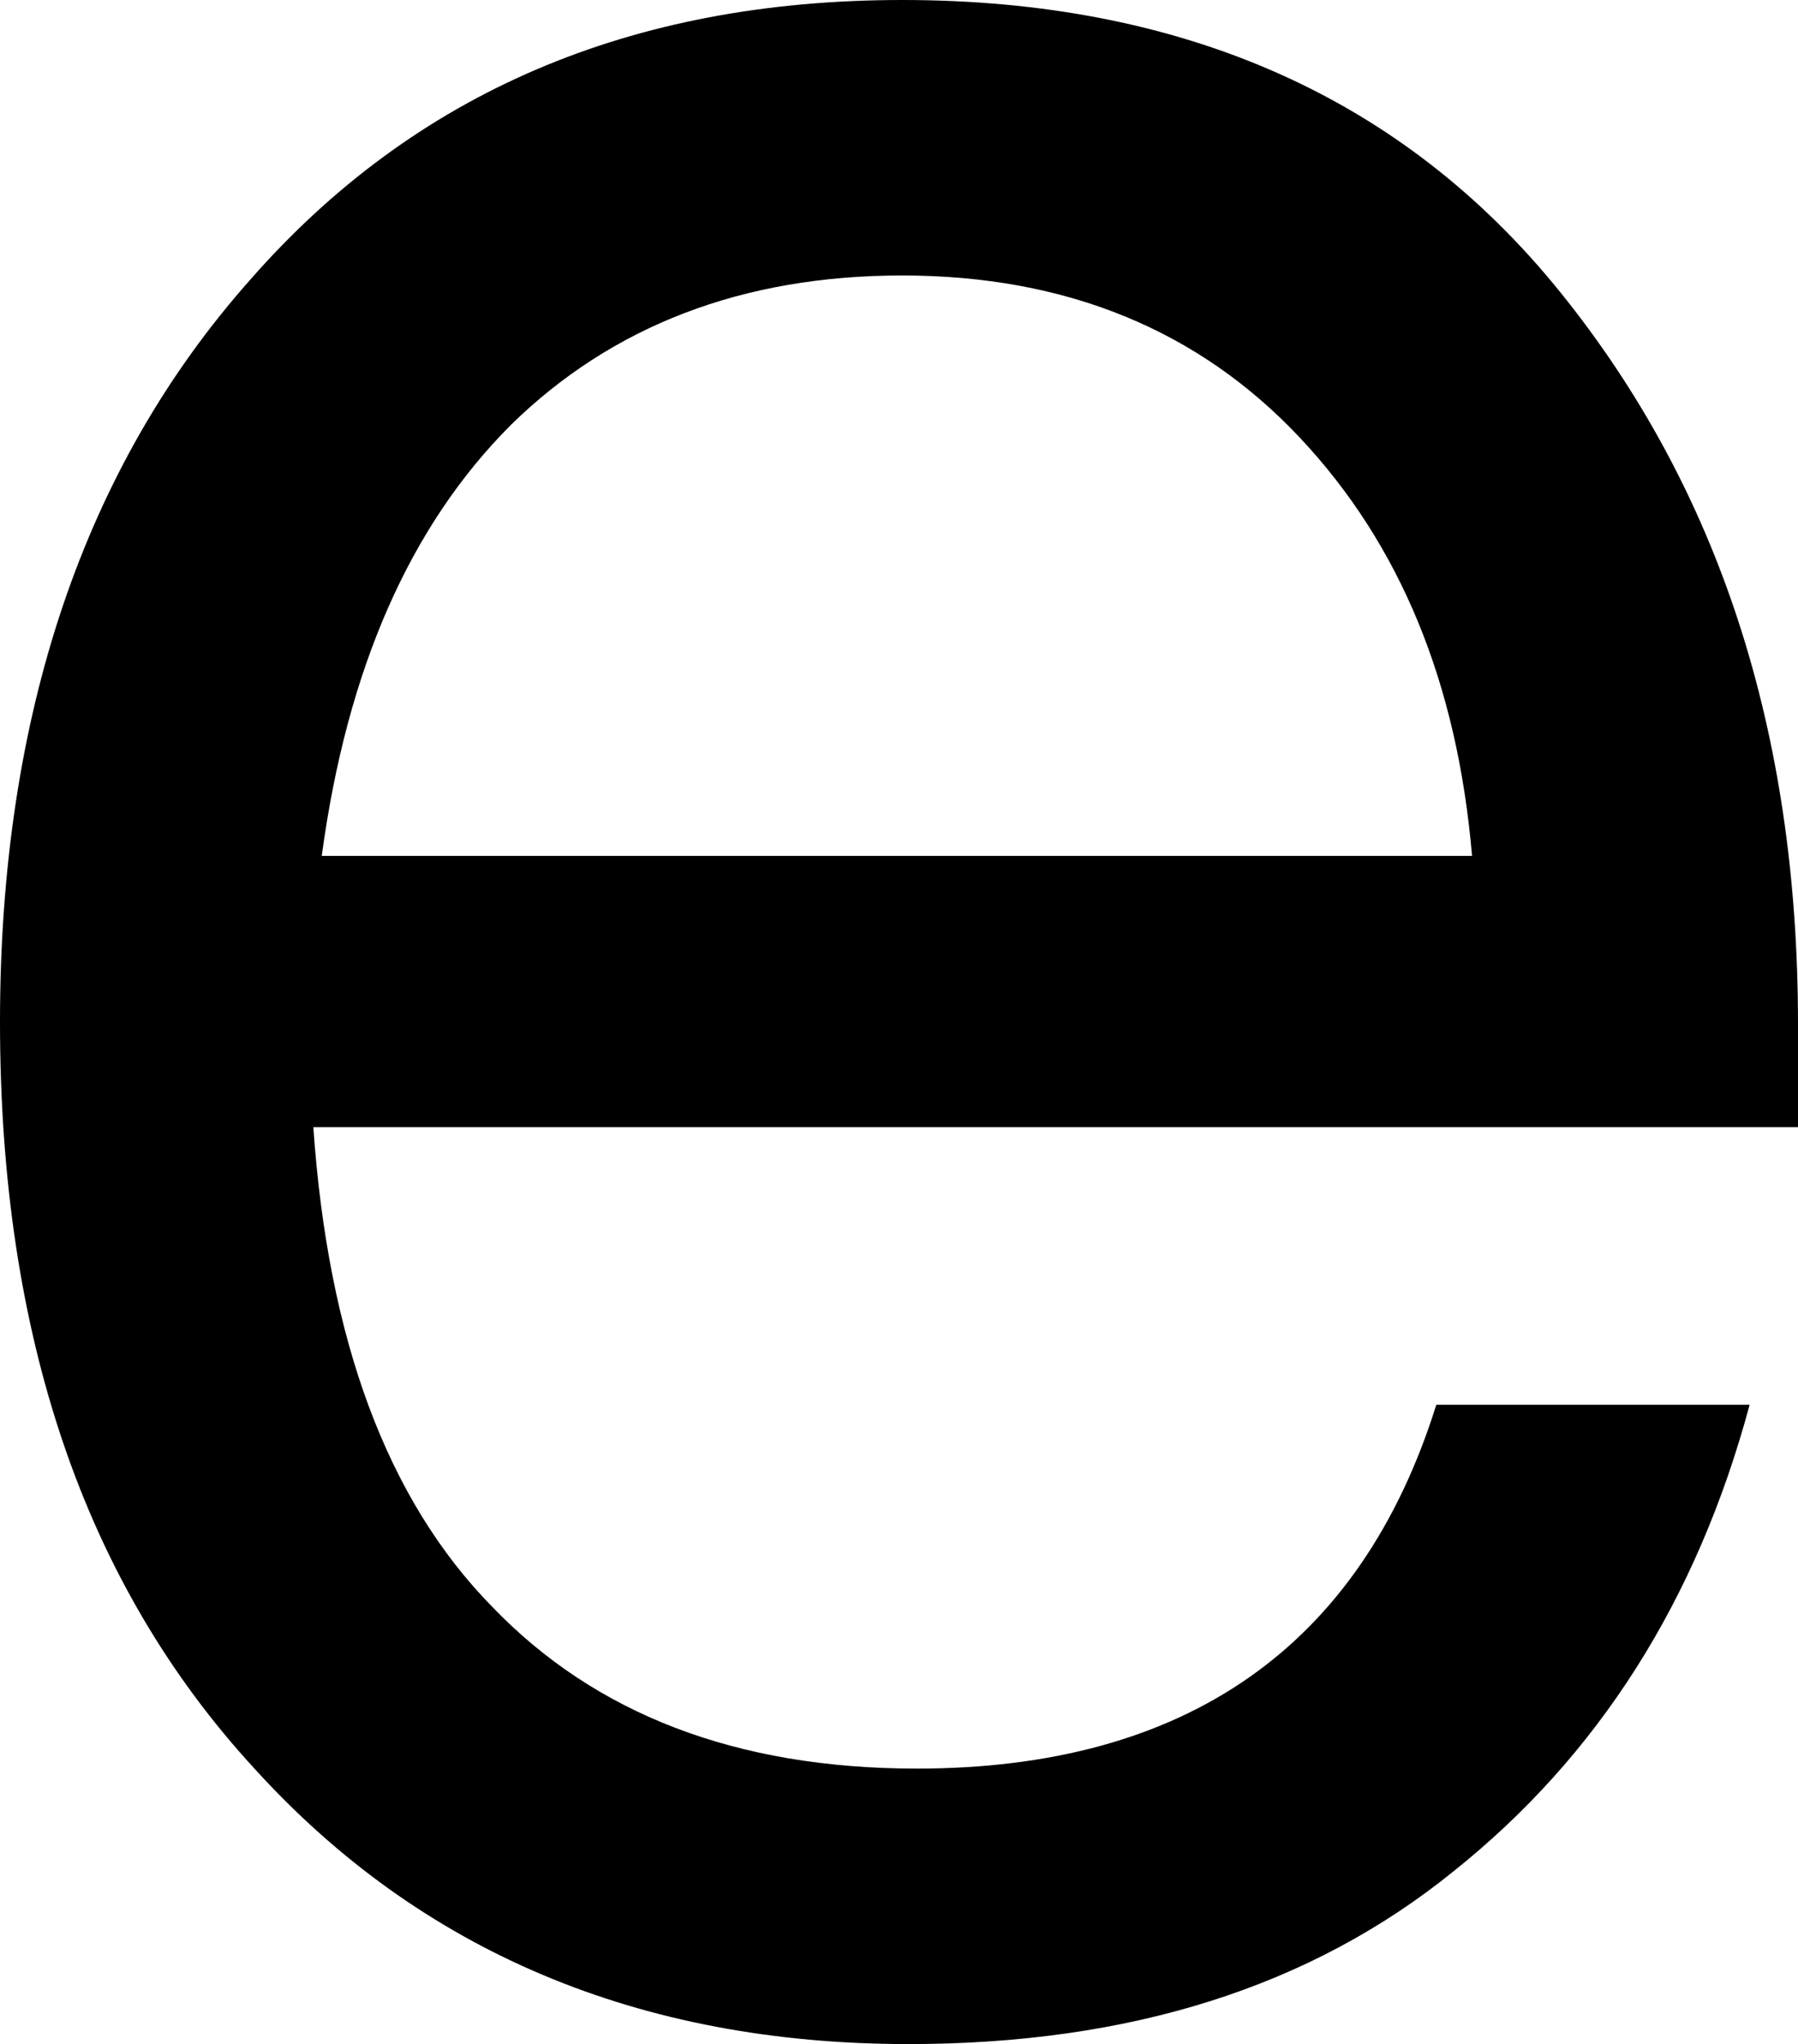 <?xml version="1.0" encoding="utf-8"?>
<!-- Generator: Adobe Illustrator 24.3.0, SVG Export Plug-In . SVG Version: 6.00 Build 0)  -->
<svg version="1.1" id="Layer_1" xmlns="http://www.w3.org/2000/svg" xmlns:xlink="http://www.w3.org/1999/xlink" x="0px" y="0px"
	 viewBox="0 0 8.55 9.72" style="enable-background:new 0 0 8.55 9.72;" xml:space="preserve">
	<path d="M8.55,5.36H1.49c0.07,1.01,0.35,1.77,0.85,2.28c0.49,0.51,1.16,0.77,2.02,0.77c1.28,0,2.11-0.58,2.47-1.73h1.49
		C8.07,7.61,7.6,8.35,6.91,8.9C6.23,9.45,5.37,9.72,4.32,9.72C3.04,9.72,2,9.28,1.21,8.41C0.4,7.53,0,6.35,0,4.86
		c0-1.46,0.4-2.64,1.19-3.53C1.97,0.44,3,0,4.29,0c1.33,0,2.38,0.46,3.13,1.39s1.13,2.08,1.13,3.48V5.36z M2.43,2.02
		C1.95,2.5,1.65,3.18,1.53,4.07H7C6.93,3.25,6.66,2.59,6.18,2.08C5.7,1.57,5.07,1.31,4.29,1.31C3.53,1.31,2.91,1.55,2.43,2.02z"/>
</svg>
